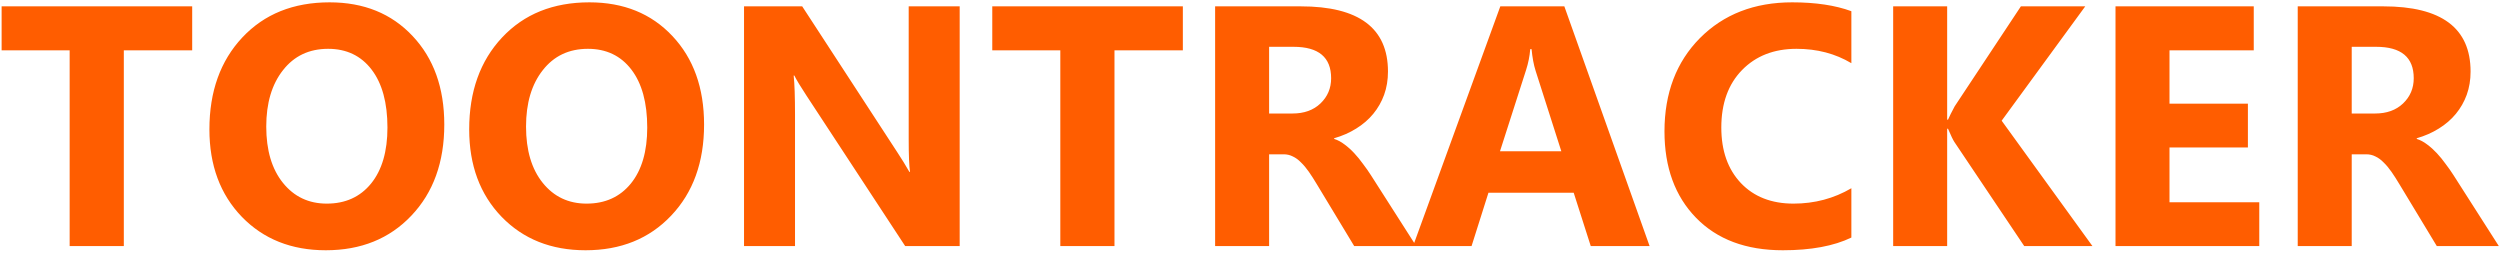 <svg width="701" height="71" viewBox="0 0 701 71" fill="none" xmlns="http://www.w3.org/2000/svg">
<path d="M53.891 14.109H34.719V69H19.531V14.109H0.453V1.781H53.891V14.109ZM91.344 70.172C81.719 70.172 73.875 67.047 67.812 60.797C61.75 54.516 58.719 46.344 58.719 36.281C58.719 25.656 61.797 17.062 67.953 10.5C74.109 3.938 82.266 0.656 92.422 0.656C102.016 0.656 109.766 3.797 115.672 10.078C121.609 16.359 124.578 24.641 124.578 34.922C124.578 45.484 121.5 54 115.344 60.469C109.219 66.938 101.219 70.172 91.344 70.172ZM92 13.688C86.688 13.688 82.469 15.688 79.344 19.688C76.219 23.656 74.656 28.922 74.656 35.484C74.656 42.141 76.219 47.406 79.344 51.281C82.469 55.156 86.562 57.094 91.625 57.094C96.844 57.094 100.984 55.219 104.047 51.469C107.109 47.688 108.641 42.453 108.641 35.766C108.641 28.797 107.156 23.375 104.188 19.5C101.219 15.625 97.156 13.688 92 13.688ZM164.188 70.172C154.562 70.172 146.719 67.047 140.656 60.797C134.594 54.516 131.562 46.344 131.562 36.281C131.562 25.656 134.641 17.062 140.797 10.5C146.953 3.938 155.109 0.656 165.266 0.656C174.859 0.656 182.609 3.797 188.516 10.078C194.453 16.359 197.422 24.641 197.422 34.922C197.422 45.484 194.344 54 188.188 60.469C182.062 66.938 174.062 70.172 164.188 70.172ZM164.844 13.688C159.531 13.688 155.312 15.688 152.188 19.688C149.062 23.656 147.5 28.922 147.5 35.484C147.5 42.141 149.062 47.406 152.188 51.281C155.312 55.156 159.406 57.094 164.469 57.094C169.688 57.094 173.828 55.219 176.891 51.469C179.953 47.688 181.484 42.453 181.484 35.766C181.484 28.797 180 23.375 177.031 19.5C174.062 15.625 170 13.688 164.844 13.688ZM269.094 69H253.812L226.109 26.766C224.484 24.297 223.359 22.438 222.734 21.188H222.547C222.797 23.562 222.922 27.188 222.922 32.062V69H208.625V1.781H224.938L251.609 42.703C252.828 44.547 253.953 46.375 254.984 48.188H255.172C254.922 46.625 254.797 43.547 254.797 38.953V1.781H269.094V69ZM331.672 14.109H312.5V69H297.312V14.109H278.234V1.781H331.672V14.109ZM397.109 69H379.719L369.266 51.703C368.484 50.391 367.734 49.219 367.016 48.188C366.297 47.156 365.562 46.281 364.812 45.562C364.094 44.812 363.328 44.25 362.516 43.875C361.734 43.469 360.875 43.266 359.938 43.266H355.859V69H340.719V1.781H364.719C381.031 1.781 389.188 7.875 389.188 20.062C389.188 22.406 388.828 24.578 388.109 26.578C387.391 28.547 386.375 30.328 385.062 31.922C383.75 33.516 382.156 34.891 380.281 36.047C378.438 37.203 376.375 38.109 374.094 38.766V38.953C375.094 39.266 376.062 39.781 377 40.5C377.938 41.188 378.844 42 379.719 42.938C380.594 43.875 381.422 44.891 382.203 45.984C383.016 47.047 383.75 48.094 384.406 49.125L397.109 69ZM355.859 13.125V31.828H362.422C365.672 31.828 368.281 30.891 370.25 29.016C372.25 27.109 373.25 24.75 373.25 21.938C373.25 16.062 369.734 13.125 362.703 13.125H355.859ZM462.547 69H446.047L441.266 54.047H417.359L412.625 69H396.219L420.688 1.781H438.641L462.547 69ZM437.797 42.422L430.578 19.828C430.047 18.141 429.672 16.125 429.453 13.781H429.078C428.922 15.75 428.531 17.703 427.906 19.641L420.594 42.422H437.797ZM519.125 66.609C514.219 68.984 507.812 70.172 499.906 70.172C489.594 70.172 481.484 67.141 475.578 61.078C469.672 55.016 466.719 46.938 466.719 36.844C466.719 26.094 470.031 17.375 476.656 10.688C483.312 4 491.938 0.656 502.531 0.656C509.094 0.656 514.625 1.484 519.125 3.141V17.719C514.625 15.031 509.5 13.688 503.75 13.688C497.438 13.688 492.344 15.672 488.469 19.641C484.594 23.609 482.656 28.984 482.656 35.766C482.656 42.266 484.484 47.453 488.141 51.328C491.797 55.172 496.719 57.094 502.906 57.094C508.812 57.094 514.219 55.656 519.125 52.781V66.609ZM586.719 69H567.594L548 39.797C547.625 39.234 547.031 38 546.219 36.094H545.984V69H530.844V1.781H545.984V33.562H546.219C546.594 32.688 547.219 31.438 548.094 29.812L566.656 1.781H584.703L561.266 33.844L586.719 69ZM633.5 69H593.188V1.781H631.953V14.109H608.328V29.062H630.312V41.344H608.328V56.719H633.5V69ZM700.672 69H683.281L672.828 51.703C672.047 50.391 671.297 49.219 670.578 48.188C669.859 47.156 669.125 46.281 668.375 45.562C667.656 44.812 666.891 44.25 666.078 43.875C665.297 43.469 664.438 43.266 663.5 43.266H659.422V69H644.281V1.781H668.281C684.594 1.781 692.75 7.875 692.75 20.062C692.75 22.406 692.391 24.578 691.672 26.578C690.953 28.547 689.938 30.328 688.625 31.922C687.312 33.516 685.719 34.891 683.844 36.047C682 37.203 679.938 38.109 677.656 38.766V38.953C678.656 39.266 679.625 39.781 680.562 40.5C681.5 41.188 682.406 42 683.281 42.938C684.156 43.875 684.984 44.891 685.766 45.984C686.578 47.047 687.312 48.094 687.969 49.125L700.672 69ZM659.422 13.125V31.828H665.984C669.234 31.828 671.844 30.891 673.812 29.016C675.812 27.109 676.812 24.75 676.812 21.938C676.812 16.062 673.297 13.125 666.266 13.125H659.422Z" fill="#FF5D00"/>
</svg>
